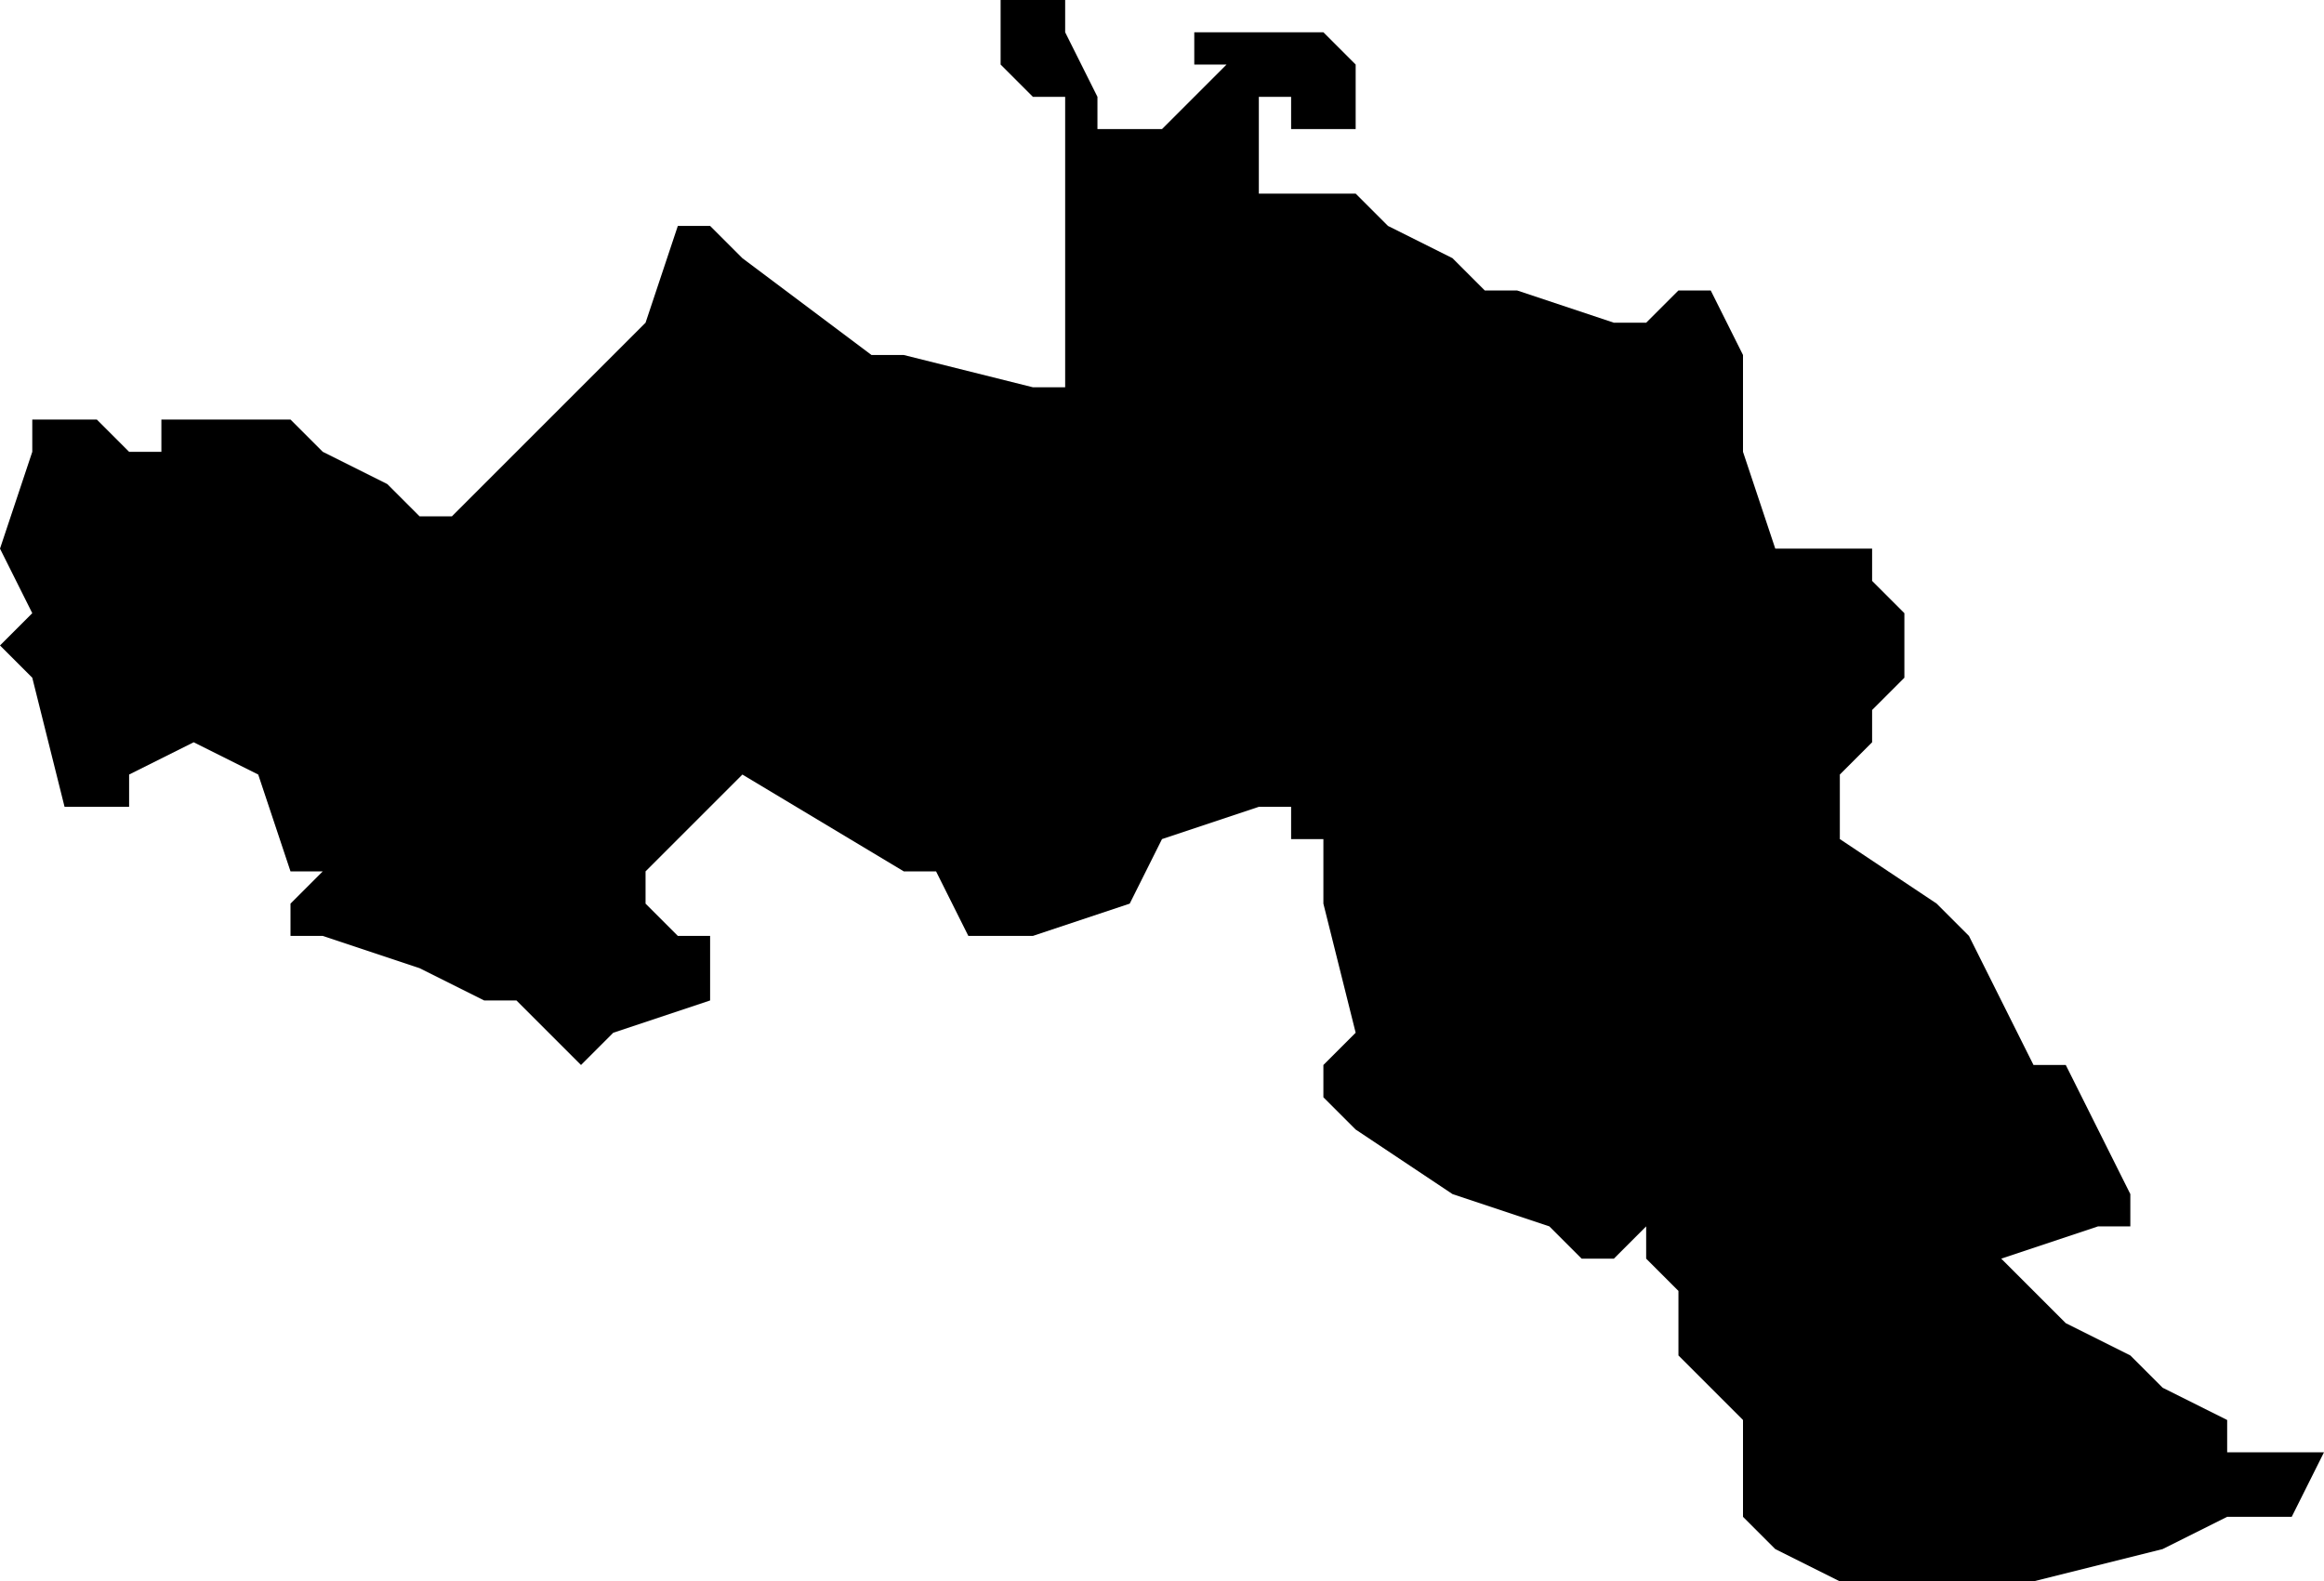 <?xml version="1.0" encoding="UTF-8"?>
<svg width="72px" height="49px" viewBox="0 0 72 49" version="1.1" xmlns="http://www.w3.org/2000/svg" xmlns:xlink="http://www.w3.org/1999/xlink">
    <!-- Generator: Sketch 52.4 (67378) - http://www.bohemiancoding.com/sketch -->
    <title>236</title>
    <desc>Created with Sketch.</desc>
    <g id="Page-1" stroke="none" stroke-width="1" fill="none" fill-rule="evenodd">
        <g id="wahlkreise_gen" transform="translate(-378, -660)" fill="#000000">
            <g id="236" transform="translate(378, 660)">
                <polyline id="Path" points="34 3 34 4 35 4 36 4 37 3 38 2 37 2 37 1 39 1 41 1 42 2 42 4 41 4 40 4 40 3 39 3 39 5 39 6 41 6 42 6 43 7 45 8 46 9 47 9 50 10 51 10 52 9 53 9 54 11 54 13 54 14 55 17 56 17 58 17 58 18 59 19 59 21 58 22 58 23 57 24 57 25 57 26 60 28 61 29 62 31 63 33 64 33 66 37 66 38 65 38 62 39 64 41 66 42 67 43 69 44 69 45 70 45 71 45 72 45 71 47 69 47 67 48 63 49 61 49 58 49 57 49 55 48 54 47 54 46 54 45 54 44 53 43 52 42 52 40 51 39 51 38 50 39 49 39 48 38 45 37 42 35 41 34 41 33 42 32 41 28 41 27 41 26 40 26 40 25 39 25 36 26 35 28 32 29 30 29 29 27 28 27 23 24 20 27 20 28 19 28 20 28 21 29 22 29 22 31 19 32 18 33 16 31 15 31 13 30 10 29 9 29 9 28 10 27 9 27 8 24 6 23 4 24 4 25 3 25 2 25 1 21 0 20 1 19 0 17 1 14 1 13 2 13 3 13 4 14 5 14 5 13 9 13 10 14 12 15 13 16 14 16 15 15 16 14 19 11 20 10 21 7 22 7 23 8 27 11 28 11 32 12 33 12 33 7 33 6 33 3 32 3 31 2 31 1 31 0 32 0 33 0 33 1 34 3"></polyline>
            </g>
        </g>
    </g>
</svg>